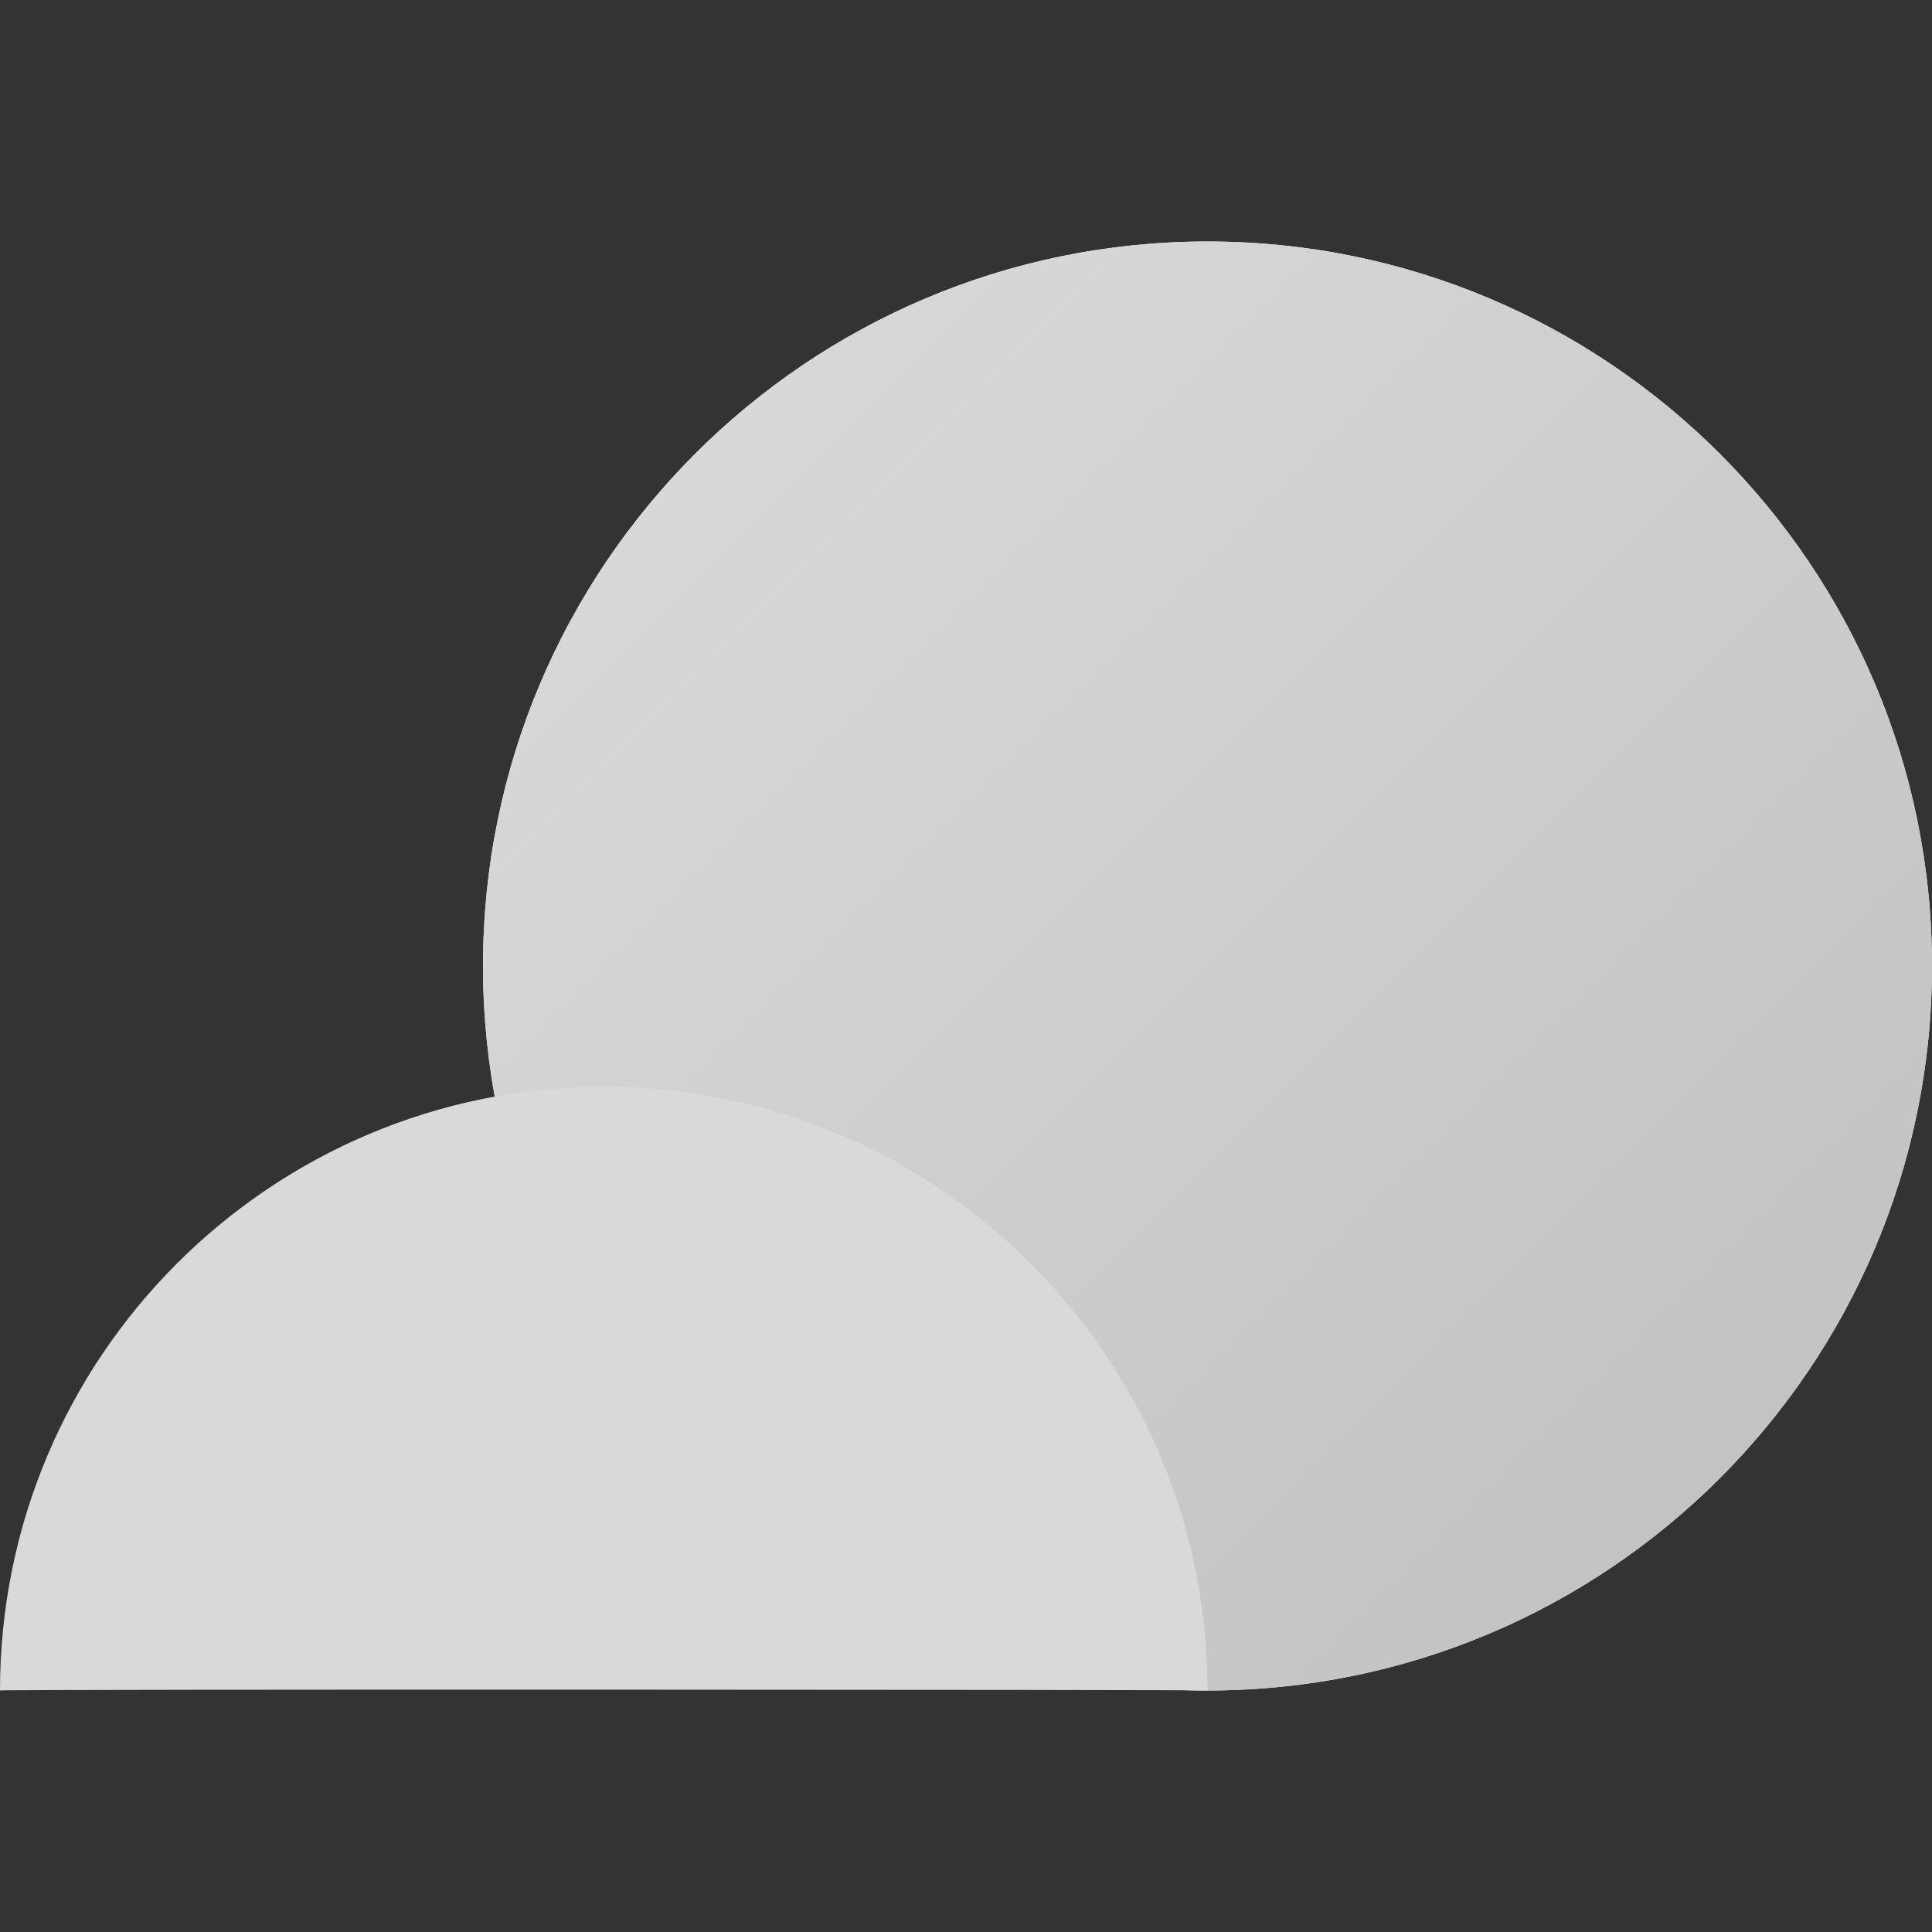 <svg width="32" height="32" viewBox="0 0 32 32" fill="none" xmlns="http://www.w3.org/2000/svg">
<rect x="0" y="0" width="32" height="32" fill="#333333" stroke="none"/>
<path d="M20 28C26.627 28 32 22.627 32 16C32 9.373 26.627 4 20 4C13.373 4 8 9.373 8 16C8 22.627 13.373 28 20 28Z" fill="#F1F3F4"/>
<path d="M20 28C26.627 28 32 22.627 32 16C32 9.373 26.627 4 20 4C13.373 4 8 9.373 8 16C8 22.627 13.373 28 20 28Z" fill="url(#paint0_linear_1_772)"/>
<path fill-rule="evenodd" clip-rule="evenodd" d="M20 28C20 22.477 15.523 18 10 18C4.477 18 0 22.477 0 28C0.015 27.977 20.005 27.985 20 28Z" fill="#D9D9D9"/>
<defs>
<linearGradient id="paint0_linear_1_772" x1="8.813" y1="4.813" x2="32" y2="28" gradientUnits="userSpaceOnUse">
<stop stop-color="#DBDBDB"/>
<stop offset="1" stop-color="#BFBFBF"/>
</linearGradient>
</defs>
</svg>
